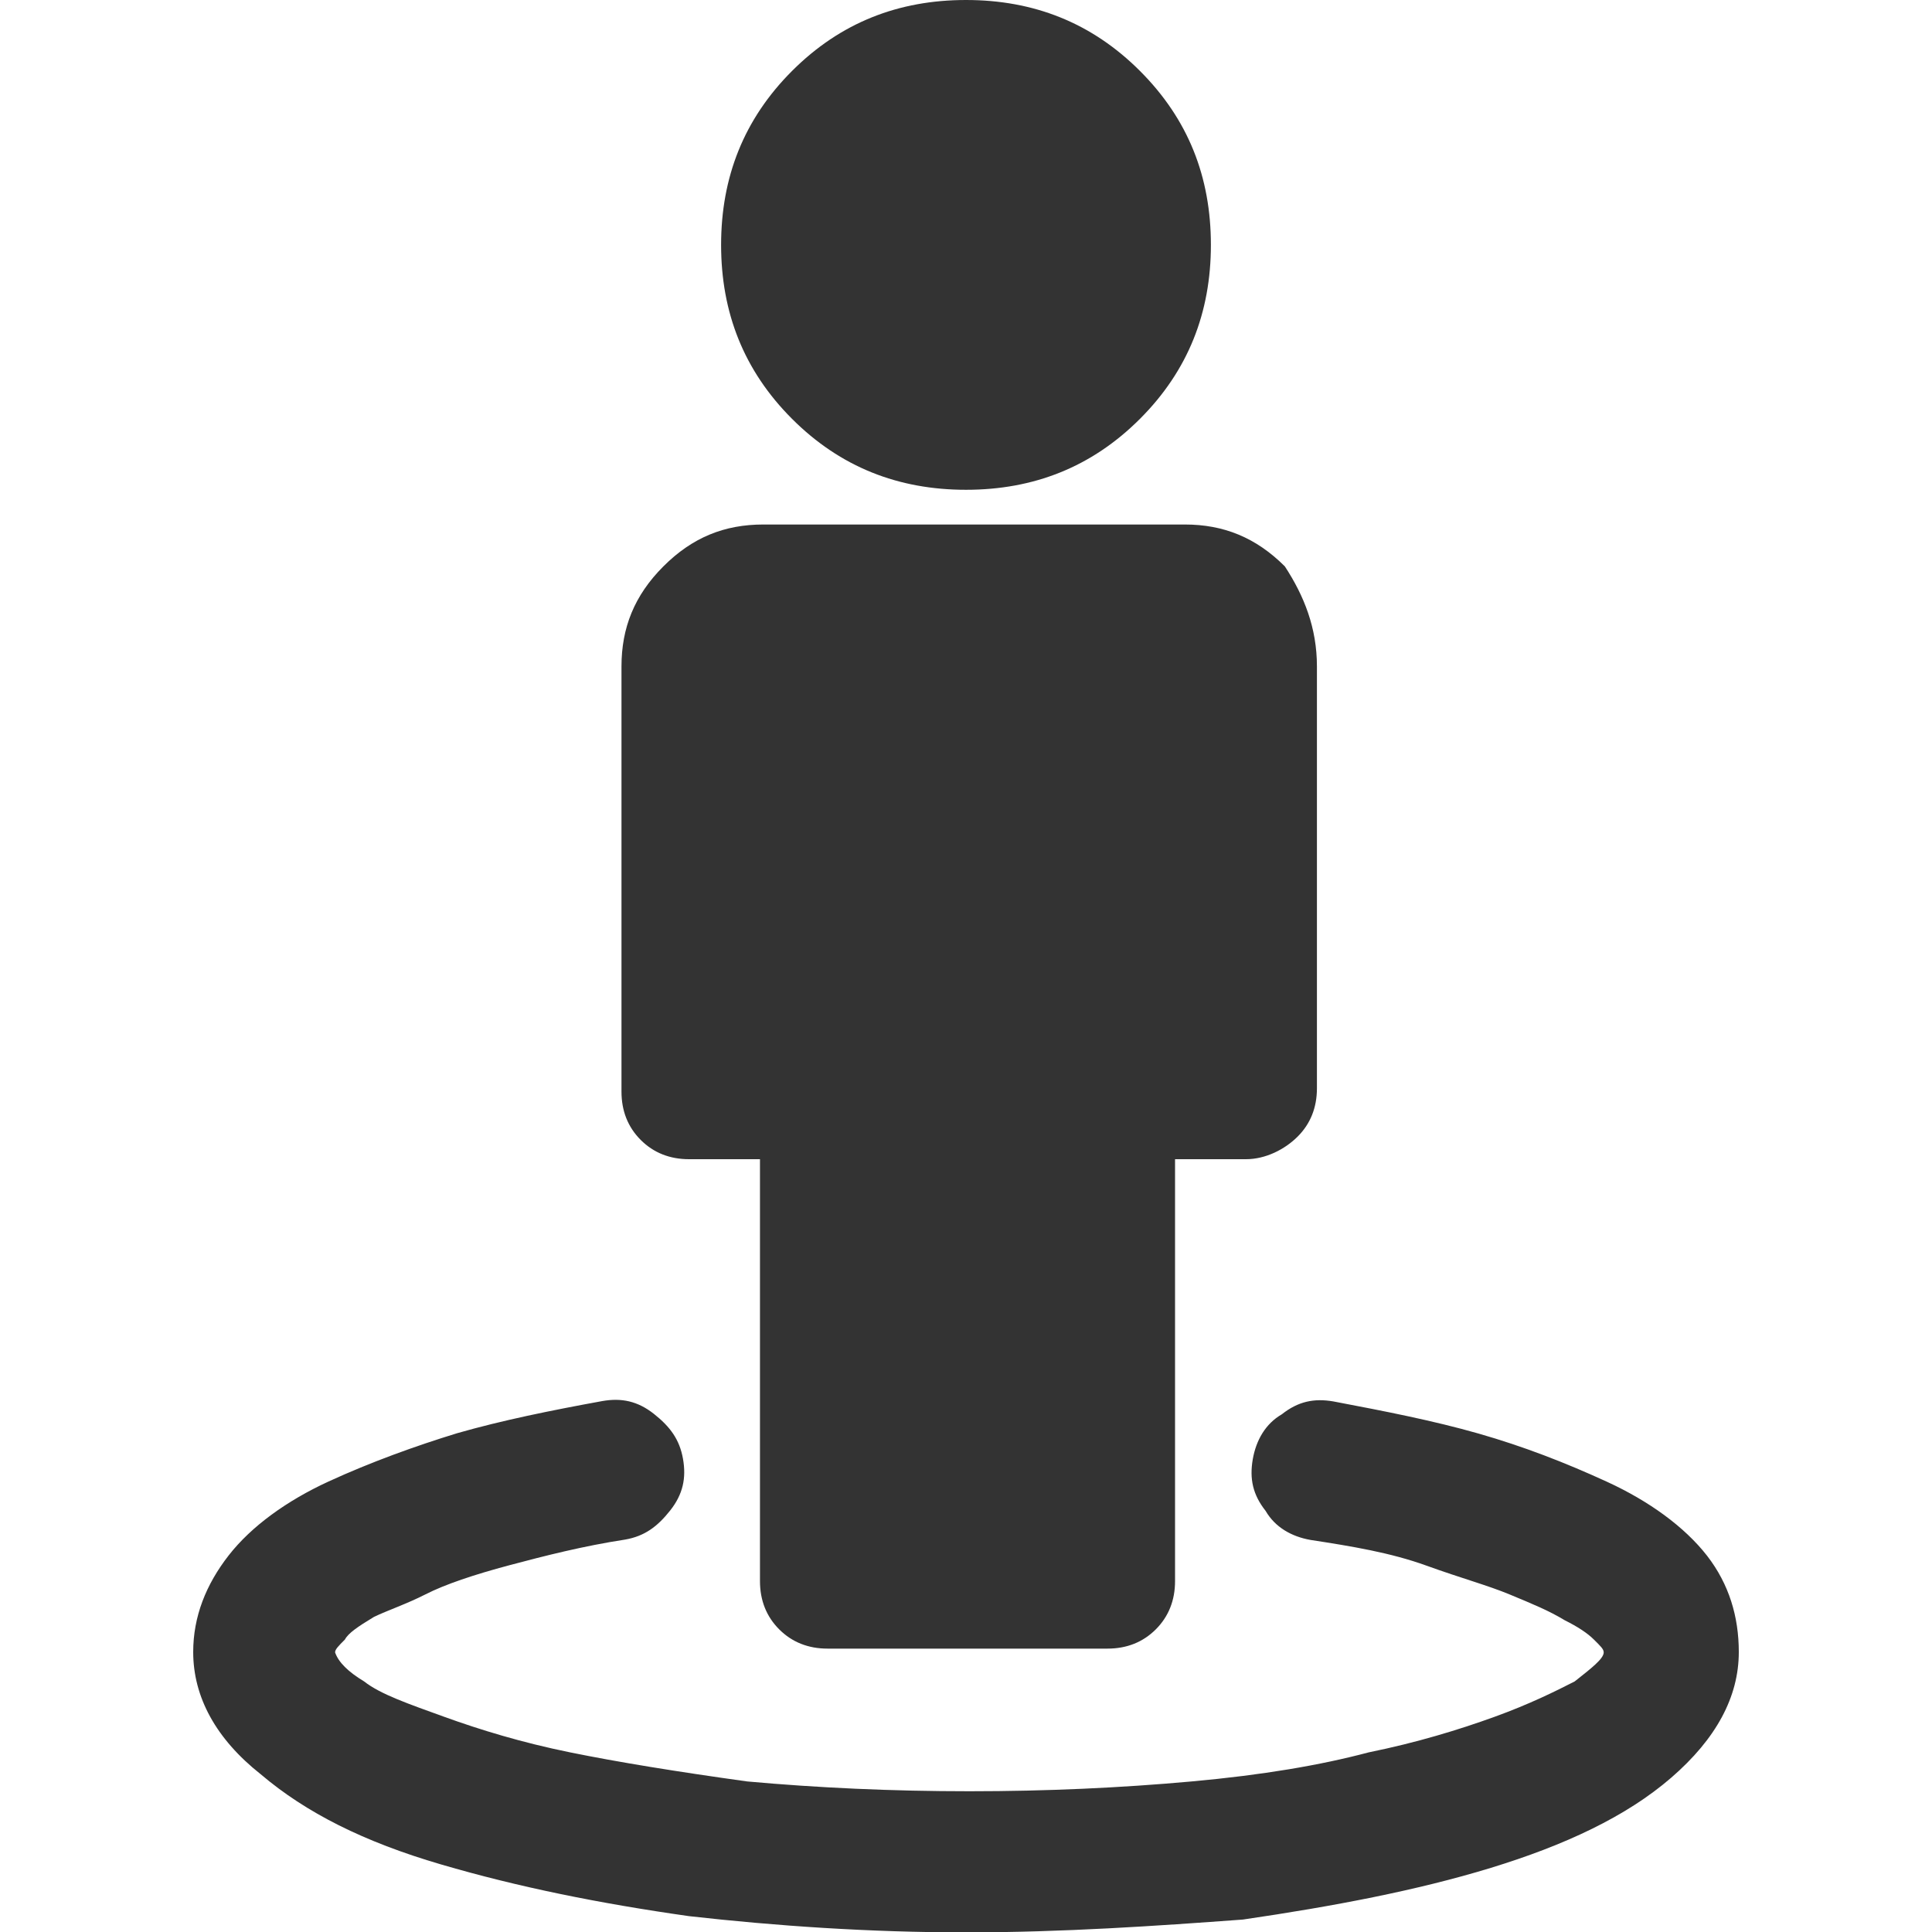 <?xml version="1.0" encoding="utf-8"?>
<!-- Generator: Adobe Illustrator 24.1.1, SVG Export Plug-In . SVG Version: 6.00 Build 0)  -->
<svg version="1.1" id="Layer_1" xmlns="http://www.w3.org/2000/svg" xmlns:xlink="http://www.w3.org/1999/xlink" x="0px" y="0px"
	 viewBox="0 0 512 512" style="enable-background:new 0 0 512 512;" xml:space="preserve">
<style type="text/css">
	.st0{fill:#333333;}
</style>
<g id="XMLID_2_">
	<path id="XMLID_7_" class="st0" d="M460.8,437.8c0,11.9-6,23-17.9,33.3s-28.2,17.9-47.8,23.9c-19.6,6-41.8,10.2-65.7,13.7
		c-23,1.7-47.8,3.4-73.4,3.4s-50.3-1.7-73.4-4.3c-23.9-3.4-45.2-7.7-65.7-13.7s-35.8-13.7-47.8-23.9c-11.9-9.4-17.9-20.5-17.9-32.4
		c0-9.4,3.4-17.9,9.4-25.6c6-7.7,15.4-14.5,26.5-19.6s23-9.4,34.1-12.8c11.9-3.4,24.7-6,38.4-8.5c5.1-0.9,9.4,0,13.7,3.4
		c4.3,3.4,6.8,6.8,7.7,11.9c0.9,5.1,0,9.4-3.4,13.7s-6.8,6.8-11.9,7.7c-11.1,1.7-21.3,4.3-30.7,6.8s-17.1,5.1-22.2,7.7
		s-10.2,4.3-13.7,6c-4.3,2.6-6.8,4.3-7.7,6c-1.7,1.7-2.6,2.6-2.6,3.4c0.9,2.6,3.4,5.1,7.7,7.7c4.3,3.4,11.9,6,21.3,9.4
		c9.4,3.4,20.5,6.8,33.3,9.4c12.8,2.6,28.2,5.1,46.9,7.7c18.8,1.7,38.4,2.6,58.9,2.6s40.1-0.9,58.9-2.6c18.8-1.7,34.1-4.3,46.9-7.7
		c12.8-2.6,23.9-6,33.3-9.4c9.4-3.4,16.2-6.8,21.3-9.4c4.3-3.4,7.7-6,7.7-7.7c0-0.9-0.9-1.7-2.6-3.4c-1.7-1.7-4.3-3.4-7.7-5.1
		c-4.3-2.6-8.5-4.3-14.5-6.8s-12.8-4.3-22.2-7.7c-9.4-3.4-19.6-5.1-30.7-6.8c-5.1-0.9-9.4-3.4-11.9-7.7c-3.4-4.3-4.3-8.5-3.4-13.7
		c0.9-5.1,3.4-9.4,7.7-11.9c4.3-3.4,8.5-4.3,13.7-3.4c13.7,2.6,26.5,5.1,38.4,8.5c11.9,3.4,23,7.7,34.1,12.8s20.5,11.9,26.5,19.6
		C458.2,419.8,460.8,428.4,460.8,437.8z M349,176.6v111.8c0,5.1-1.7,9.4-5.1,12.8c-3.4,3.4-8.5,6-13.7,6h-18.8V419
		c0,5.1-1.7,9.4-5.1,12.8c-3.4,3.4-7.7,5.1-12.8,5.1h-74.2c-5.1,0-9.4-1.7-12.8-5.1c-3.4-3.4-5.1-7.7-5.1-12.8V307.2h-18.8
		c-5.1,0-9.4-1.7-12.8-5.1c-3.4-3.4-5.1-7.7-5.1-12.8V176.6c0-10.2,3.4-18.8,11.1-26.5c7.7-7.7,16.2-11.1,26.5-11.1H314
		c10.2,0,18.8,3.4,26.5,11.1C345.6,157.9,349,166.4,349,176.6z M320.9,64.9c0,17.9-6,33.3-18.8,46.1c-12.8,12.8-28.2,18.8-46.1,18.8
		s-33.3-6-46.1-18.8s-18.8-28.2-18.8-46.1s6-33.3,18.8-46.1S238.1,0,256,0s33.3,6,46.1,18.8S320.9,46.9,320.9,64.9z"/>
</g>
</svg>
